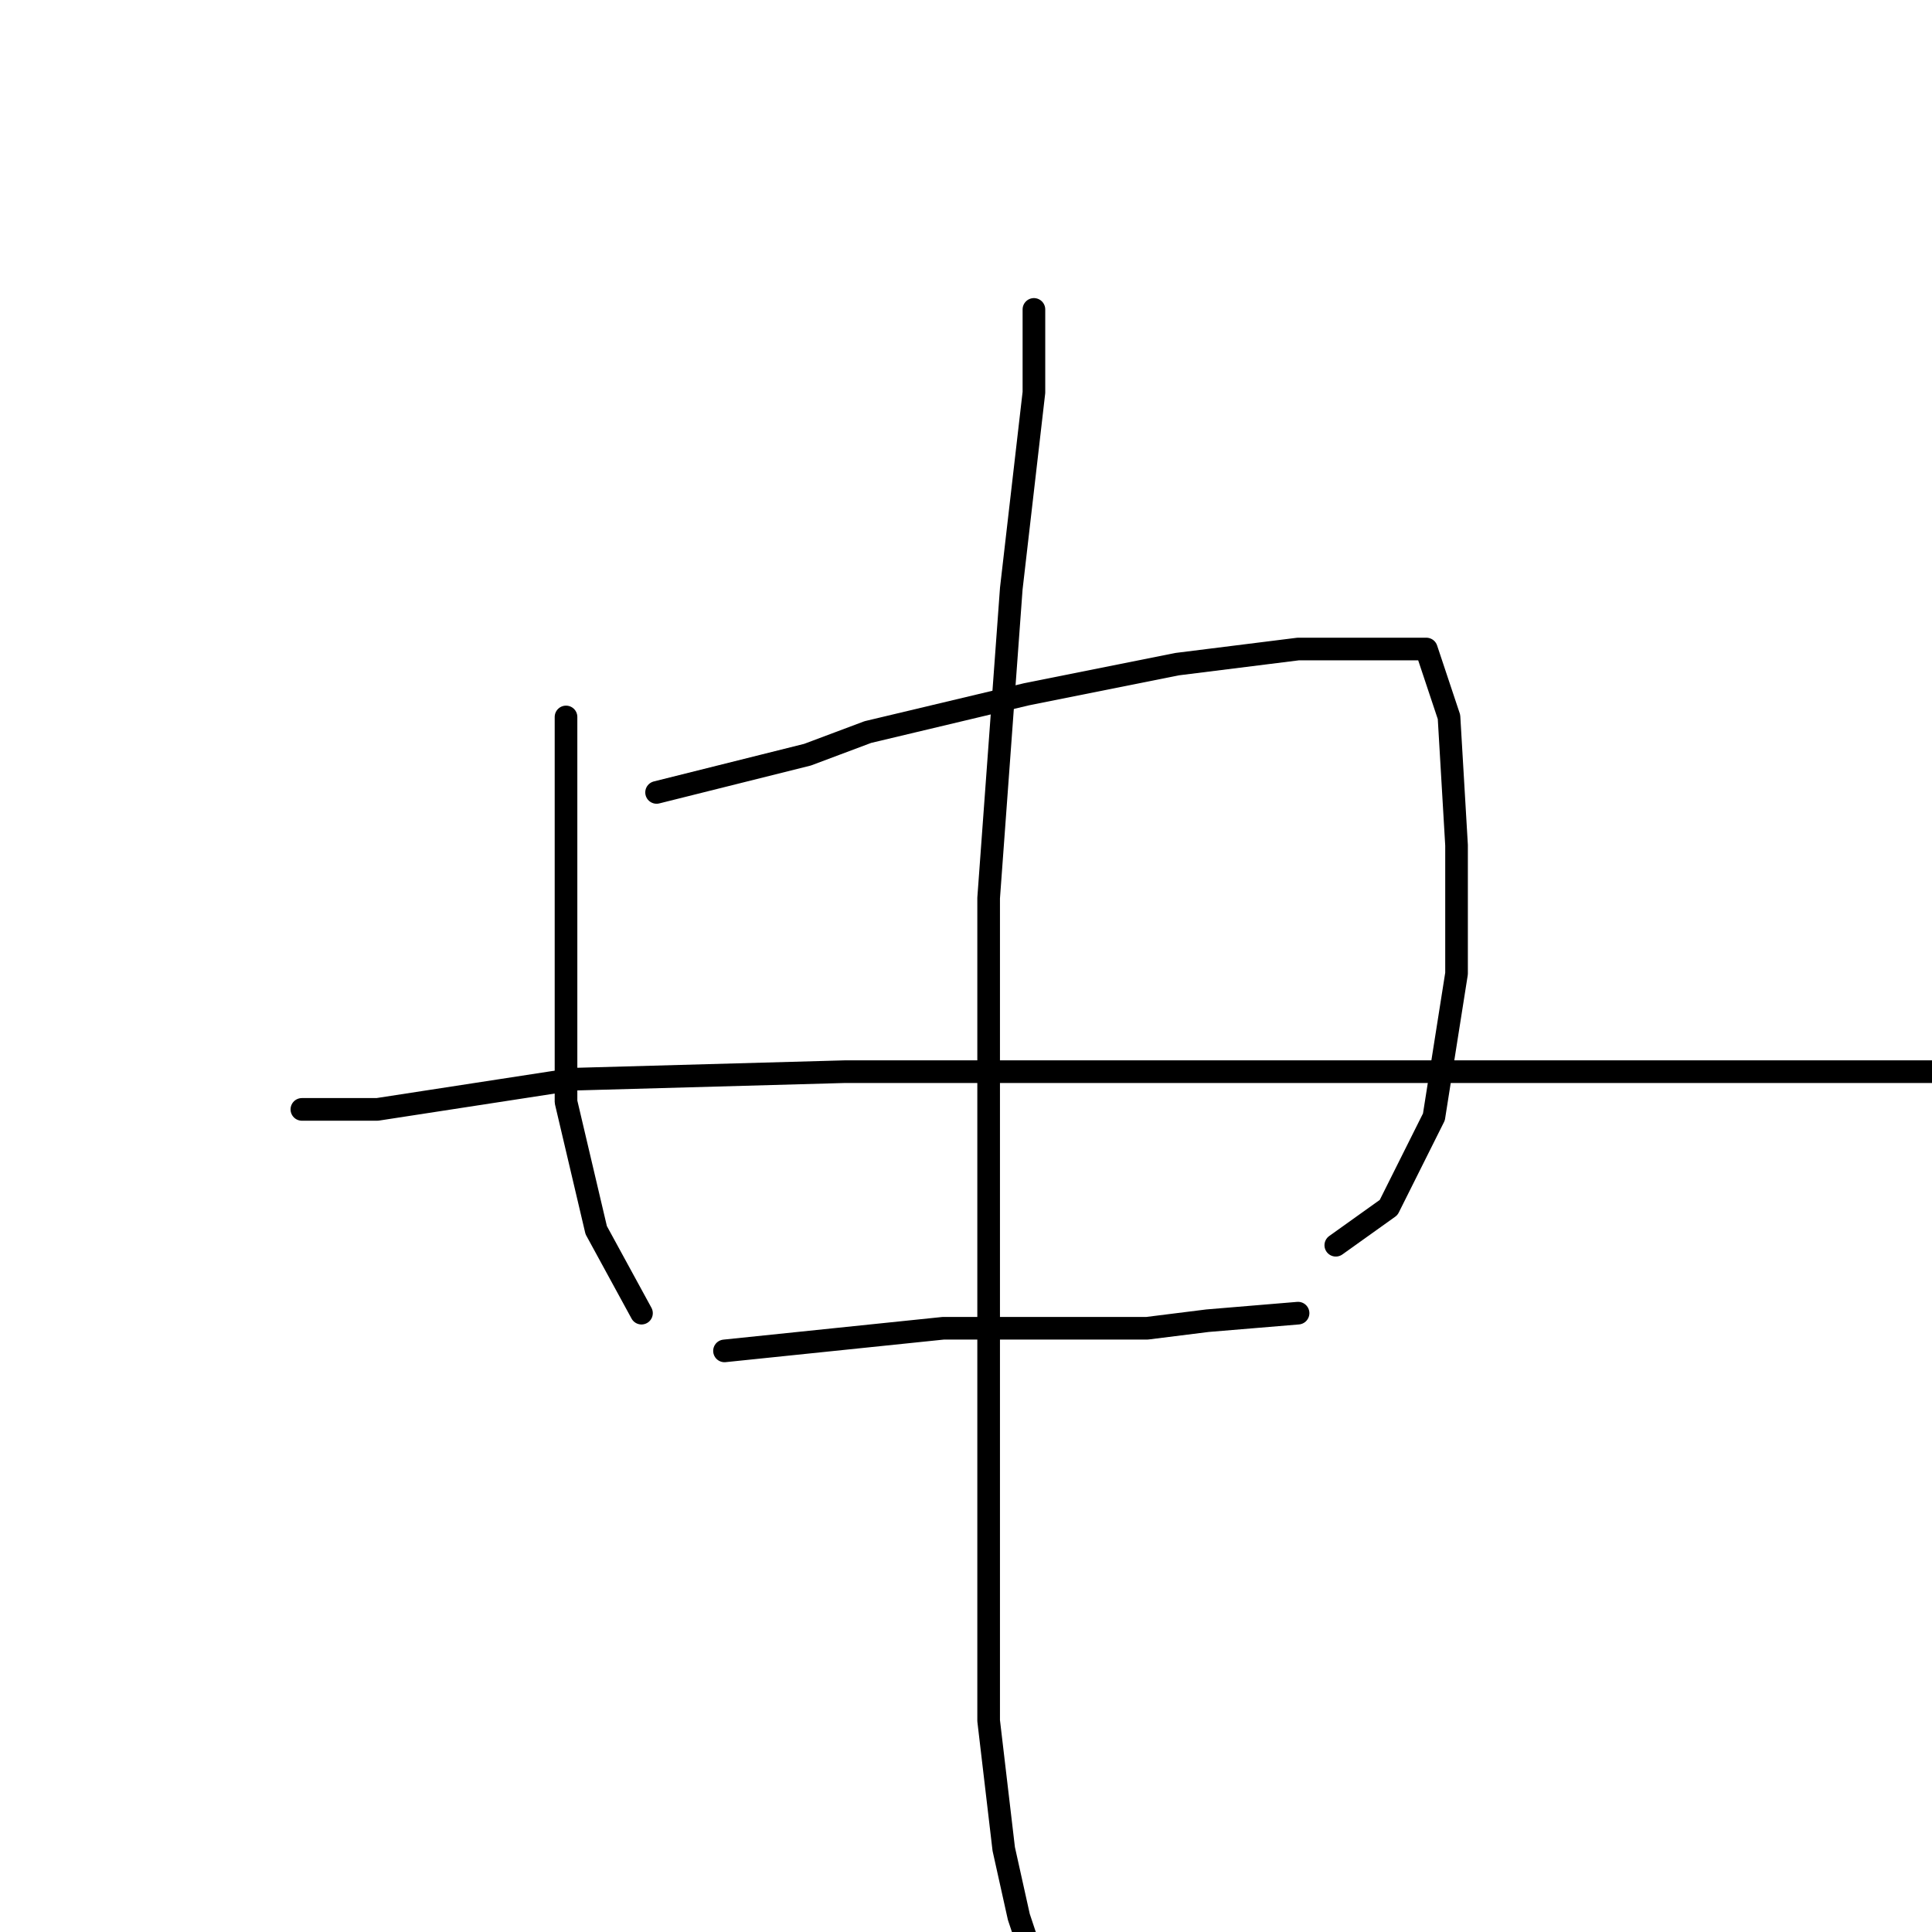 <?xml version="1.0" standalone="no"?>
    <svg width="256" height="256" xmlns="http://www.w3.org/2000/svg" version="1.1">
    <polyline stroke="black" stroke-width="3" stroke-linecap="round" fill="transparent" stroke-linejoin="round" points="75 95 75 109 75 126 75 146 79 163 85 174 85 174 " />
        <polyline stroke="black" stroke-width="3" stroke-linecap="round" fill="transparent" stroke-linejoin="round" points="87 105 107 100 115 97 136 92 156 88 172 86 184 86 189 86 192 95 193 112 193 129 190 148 184 160 177 165 177 165 " />
        <polyline stroke="black" stroke-width="3" stroke-linecap="round" fill="transparent" stroke-linejoin="round" points="40 147 50 147 76 143 112 142 132 142 189 142 220 142 244 142 258 142 264 142 264 142 " />
        <polyline stroke="black" stroke-width="3" stroke-linecap="round" fill="transparent" stroke-linejoin="round" points="96 179 125 176 144 176 152 176 160 175 172 174 172 174 " />
        <polyline stroke="black" stroke-width="3" stroke-linecap="round" fill="transparent" stroke-linejoin="round" points="137 41 137 52 134 78 131 119 131 143 131 203 131 228 133 245 135 254 136 257 136 257 " />
        </svg>